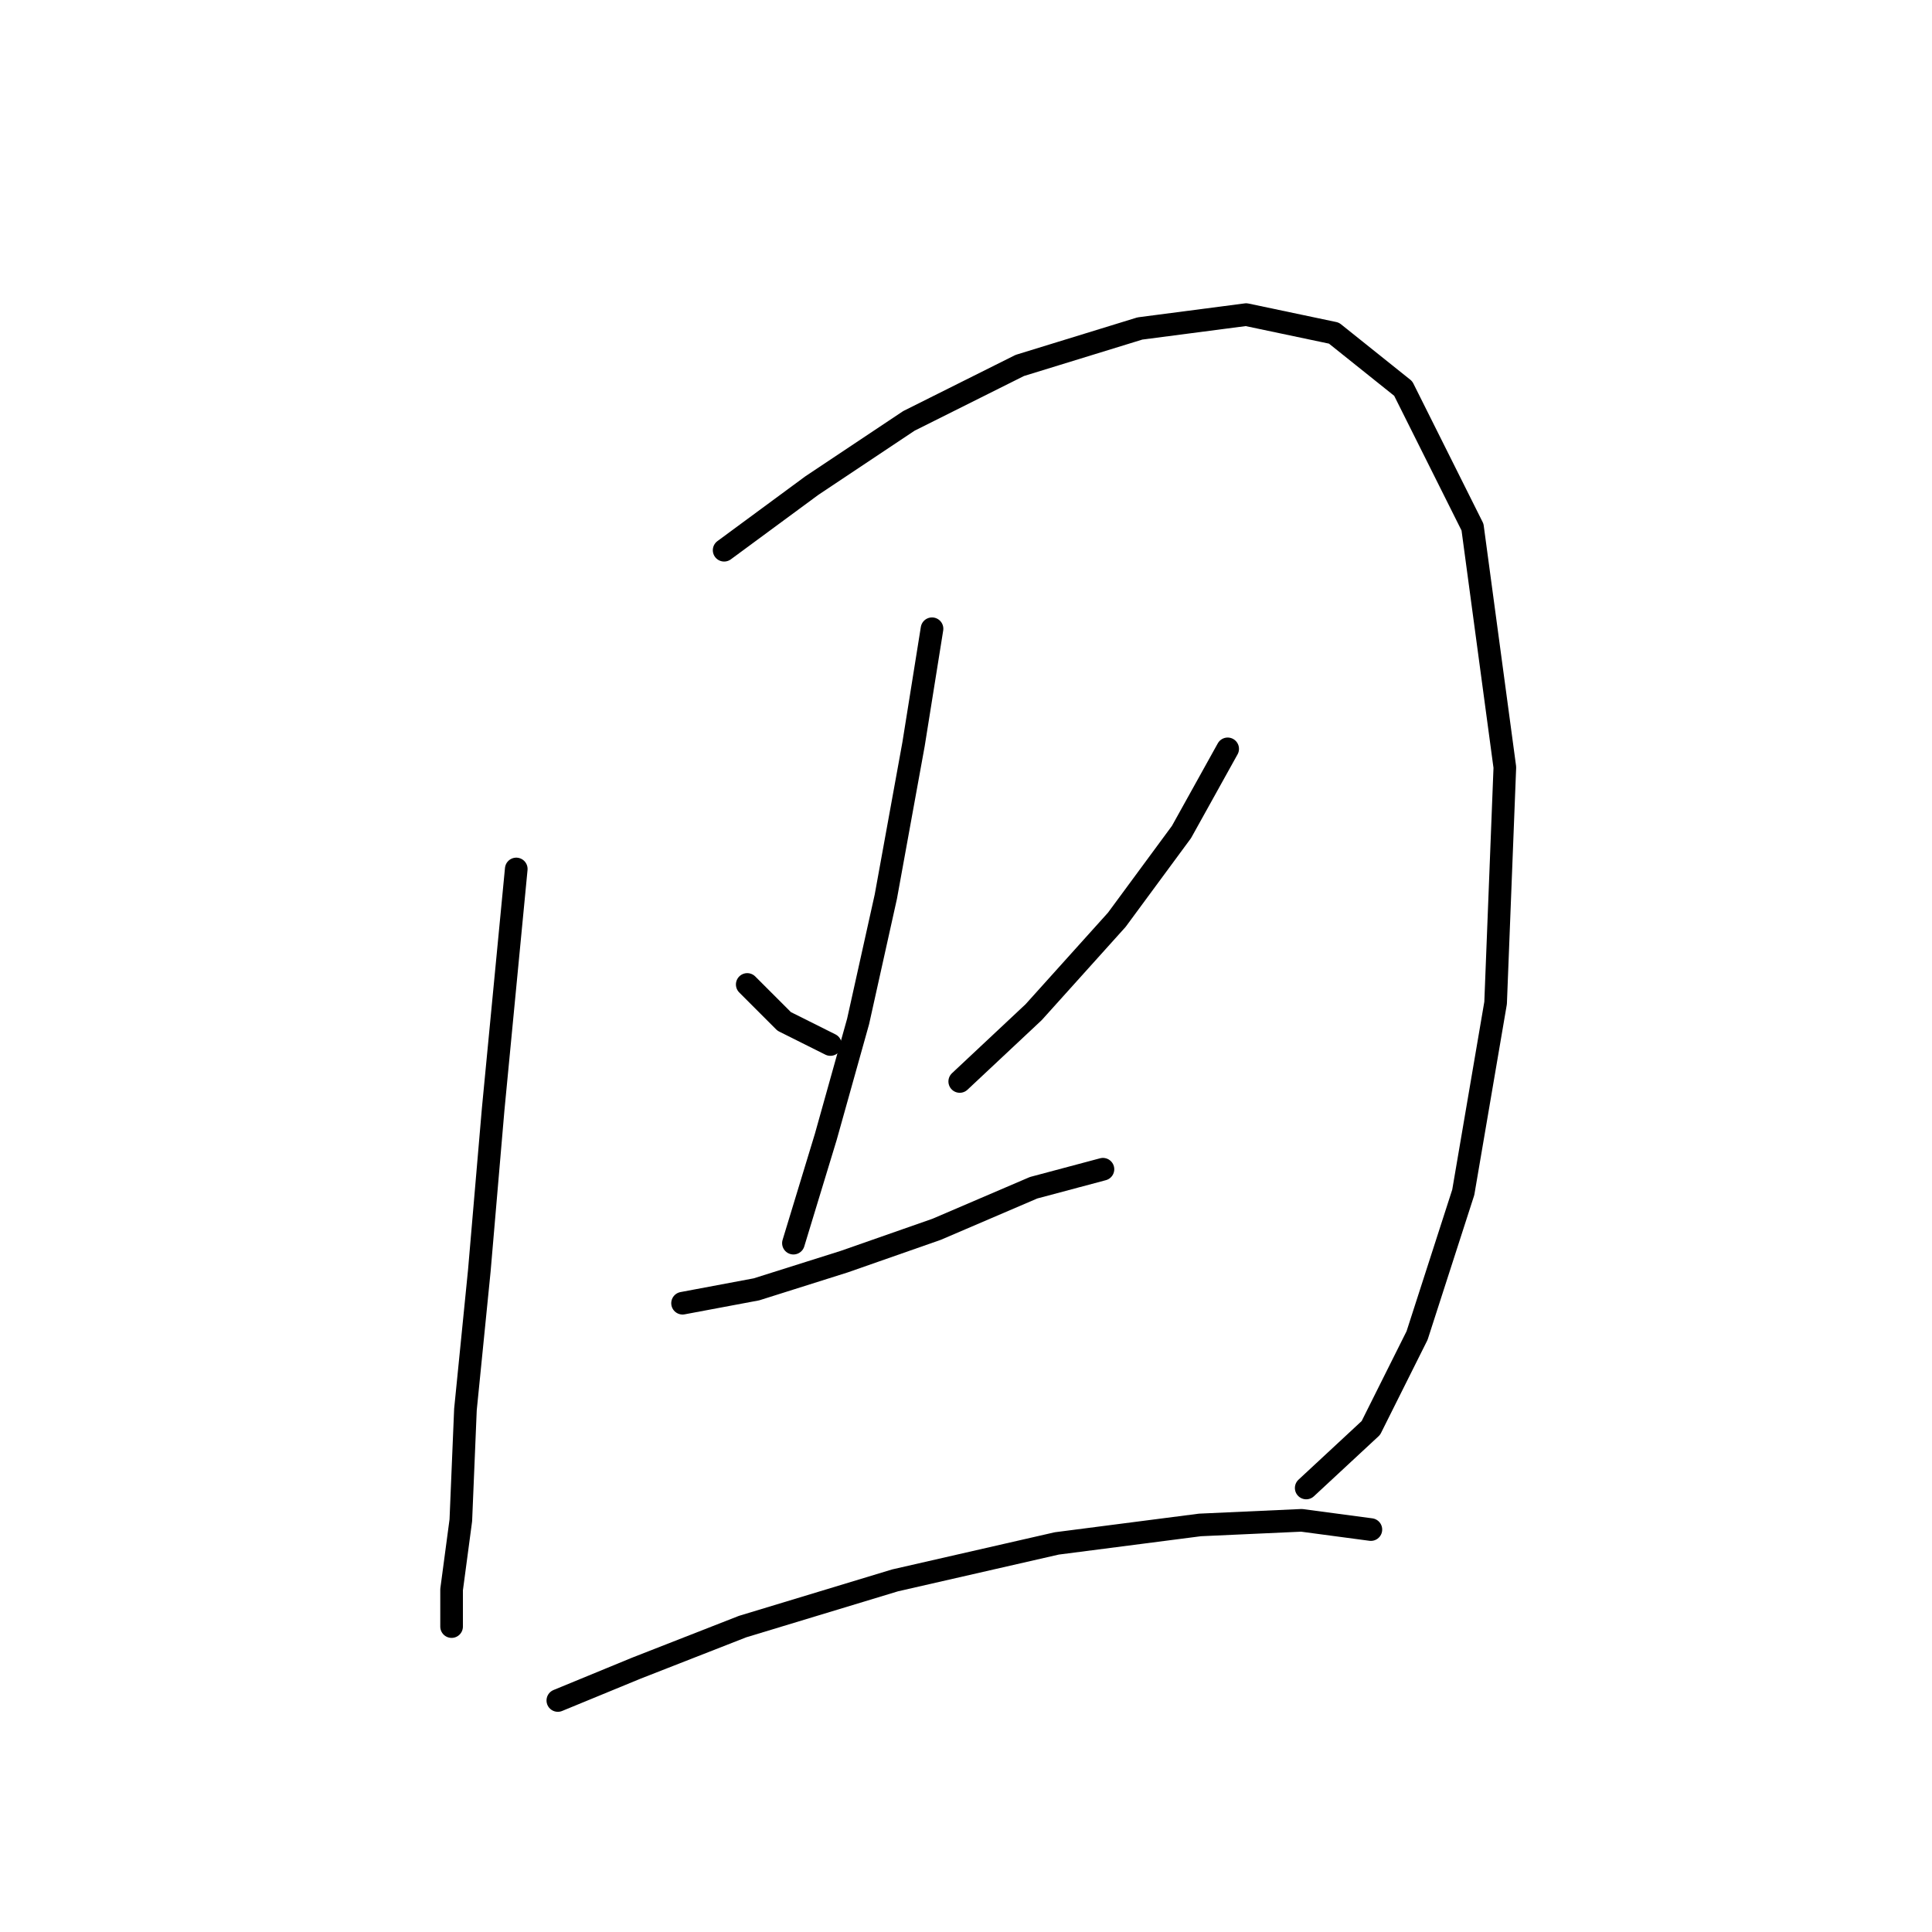 <?xml version="1.0" standalone="no"?>
    <svg width="256" height="256" xmlns="http://www.w3.org/2000/svg" version="1.1">
    <polyline stroke="black" stroke-width="3" stroke-linecap="round" fill="transparent" stroke-linejoin="round" points="68.407 115.143 65.347 146.973 63.51 168.397 61.674 186.76 61.062 201.451 59.838 210.633 59.838 215.53 59.838 215.53 " />
        <polyline stroke="black" stroke-width="3" stroke-linecap="round" fill="transparent" stroke-linejoin="round" points="95.952 72.907 107.582 64.338 120.437 55.768 135.128 48.423 151.042 43.526 165.121 41.689 176.751 44.138 185.933 51.483 195.115 69.847 199.399 101.677 198.175 132.894 193.89 157.991 187.769 176.966 181.648 189.209 173.079 197.166 173.079 197.166 " />
        <polyline stroke="black" stroke-width="3" stroke-linecap="round" fill="transparent" stroke-linejoin="round" points="99.013 130.446 103.91 135.343 110.031 138.403 110.031 138.403 " />
        <polyline stroke="black" stroke-width="3" stroke-linecap="round" fill="transparent" stroke-linejoin="round" points="162.673 99.228 156.552 110.246 147.982 121.876 136.964 134.119 127.17 143.3 127.17 143.3 " />
        <polyline stroke="black" stroke-width="3" stroke-linecap="round" fill="transparent" stroke-linejoin="round" points="123.497 83.313 121.049 98.616 117.376 118.816 113.704 135.343 109.419 150.646 105.134 164.724 105.134 164.724 " />
        <polyline stroke="black" stroke-width="3" stroke-linecap="round" fill="transparent" stroke-linejoin="round" points="90.443 172.682 100.237 170.845 111.867 167.173 124.11 162.888 136.964 157.379 146.146 154.93 146.146 154.93 " />
        <polyline stroke="black" stroke-width="3" stroke-linecap="round" fill="transparent" stroke-linejoin="round" points="73.916 225.323 84.322 221.039 98.401 215.53 118.6 209.408 140.024 204.512 159 202.063 172.466 201.451 181.648 202.675 181.648 202.675 " />
        </svg>